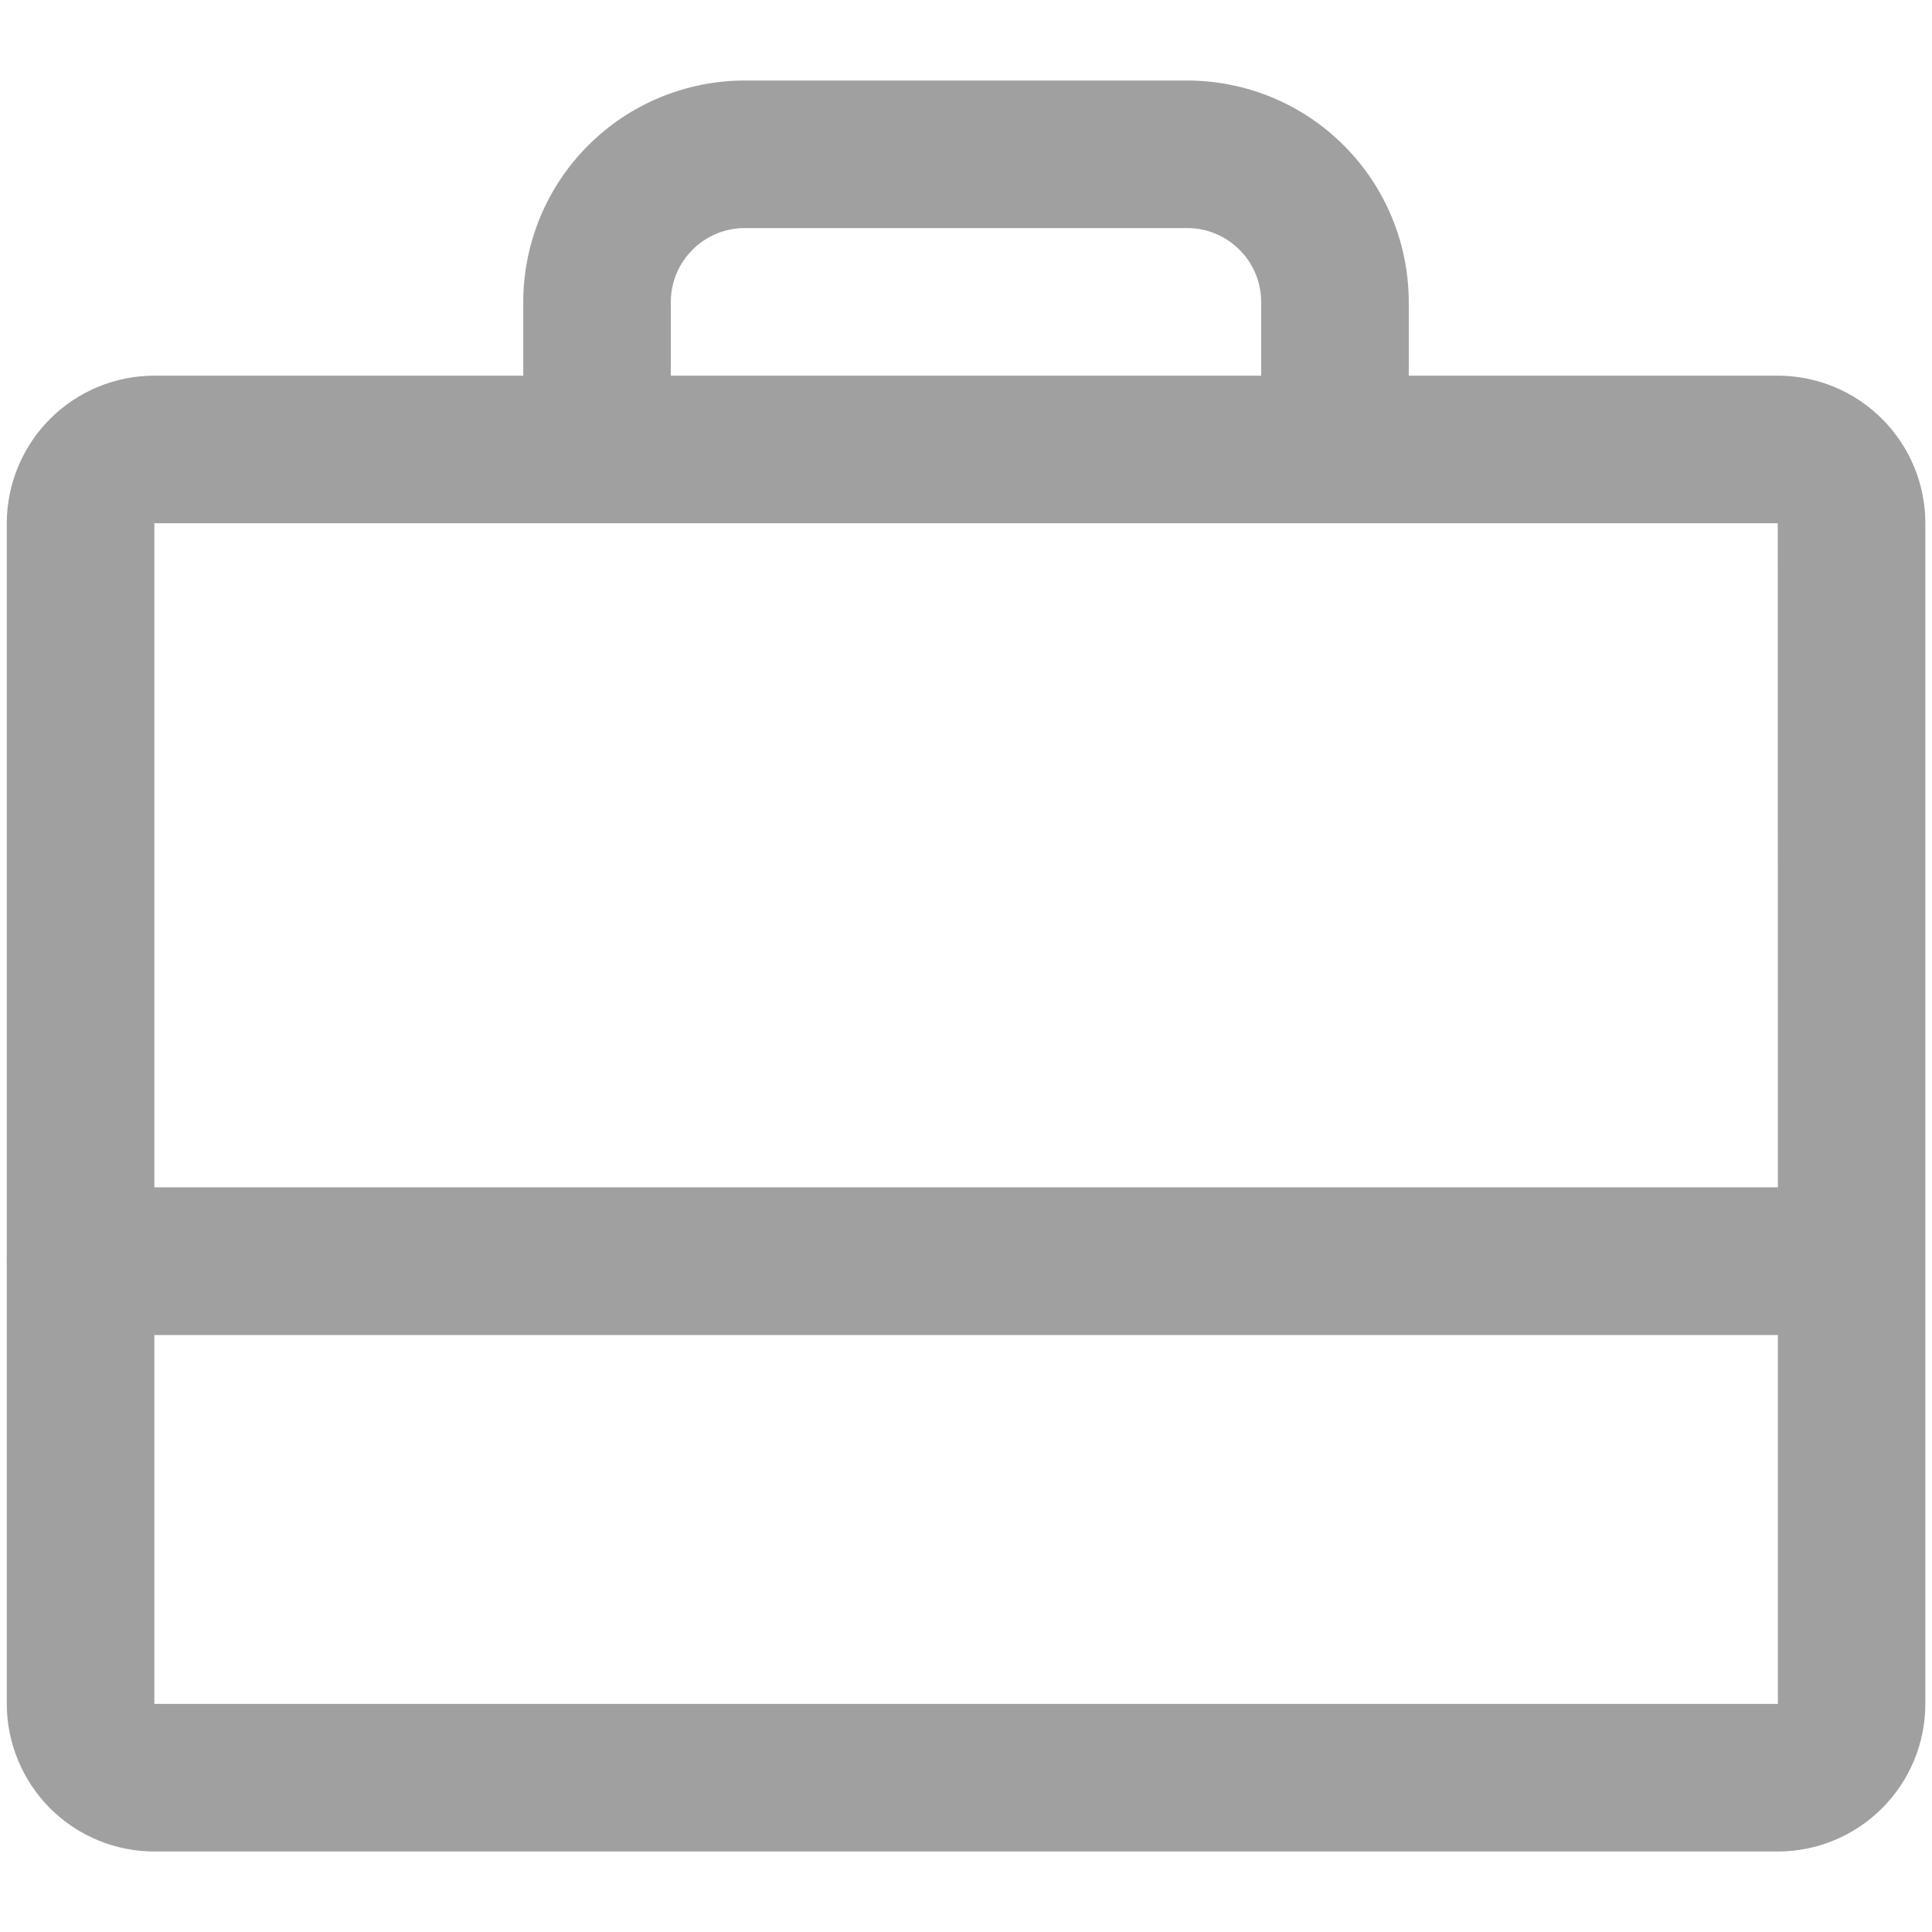 <svg width="18" height="18" viewBox="0 0 18 18" fill="none" xmlns="http://www.w3.org/2000/svg">
<path d="M16.563 3.5H13.125V2.812C13.124 2.266 12.907 1.741 12.52 1.355C12.134 0.968 11.609 0.751 11.062 0.75H6.938C6.391 0.751 5.866 0.968 5.48 1.355C5.093 1.741 4.876 2.266 4.875 2.812V3.5H1.438C1.074 3.5 0.724 3.645 0.466 3.903C0.209 4.161 0.064 4.51 0.063 4.875V11.737C0.063 11.741 0.062 11.745 0.062 11.75C0.062 11.755 0.063 11.759 0.063 11.763V15.875C0.064 16.239 0.209 16.589 0.466 16.847C0.724 17.105 1.074 17.25 1.438 17.25H16.563C16.928 17.25 17.277 17.105 17.535 16.847C17.793 16.589 17.938 16.239 17.938 15.875V4.875C17.938 4.51 17.793 4.161 17.535 3.903C17.277 3.645 16.928 3.5 16.563 3.5ZM6.25 2.812C6.25 2.63 6.323 2.455 6.452 2.327C6.58 2.198 6.755 2.125 6.938 2.125H11.062C11.245 2.125 11.419 2.198 11.548 2.327C11.677 2.455 11.75 2.63 11.75 2.812V3.5H6.25V2.812ZM16.563 4.875L16.564 11.062H1.438V4.875H16.563ZM16.563 15.875H1.438V12.438H16.564L16.564 15.875L16.563 15.875Z" fill="#A0A0A0"/>
</svg>
